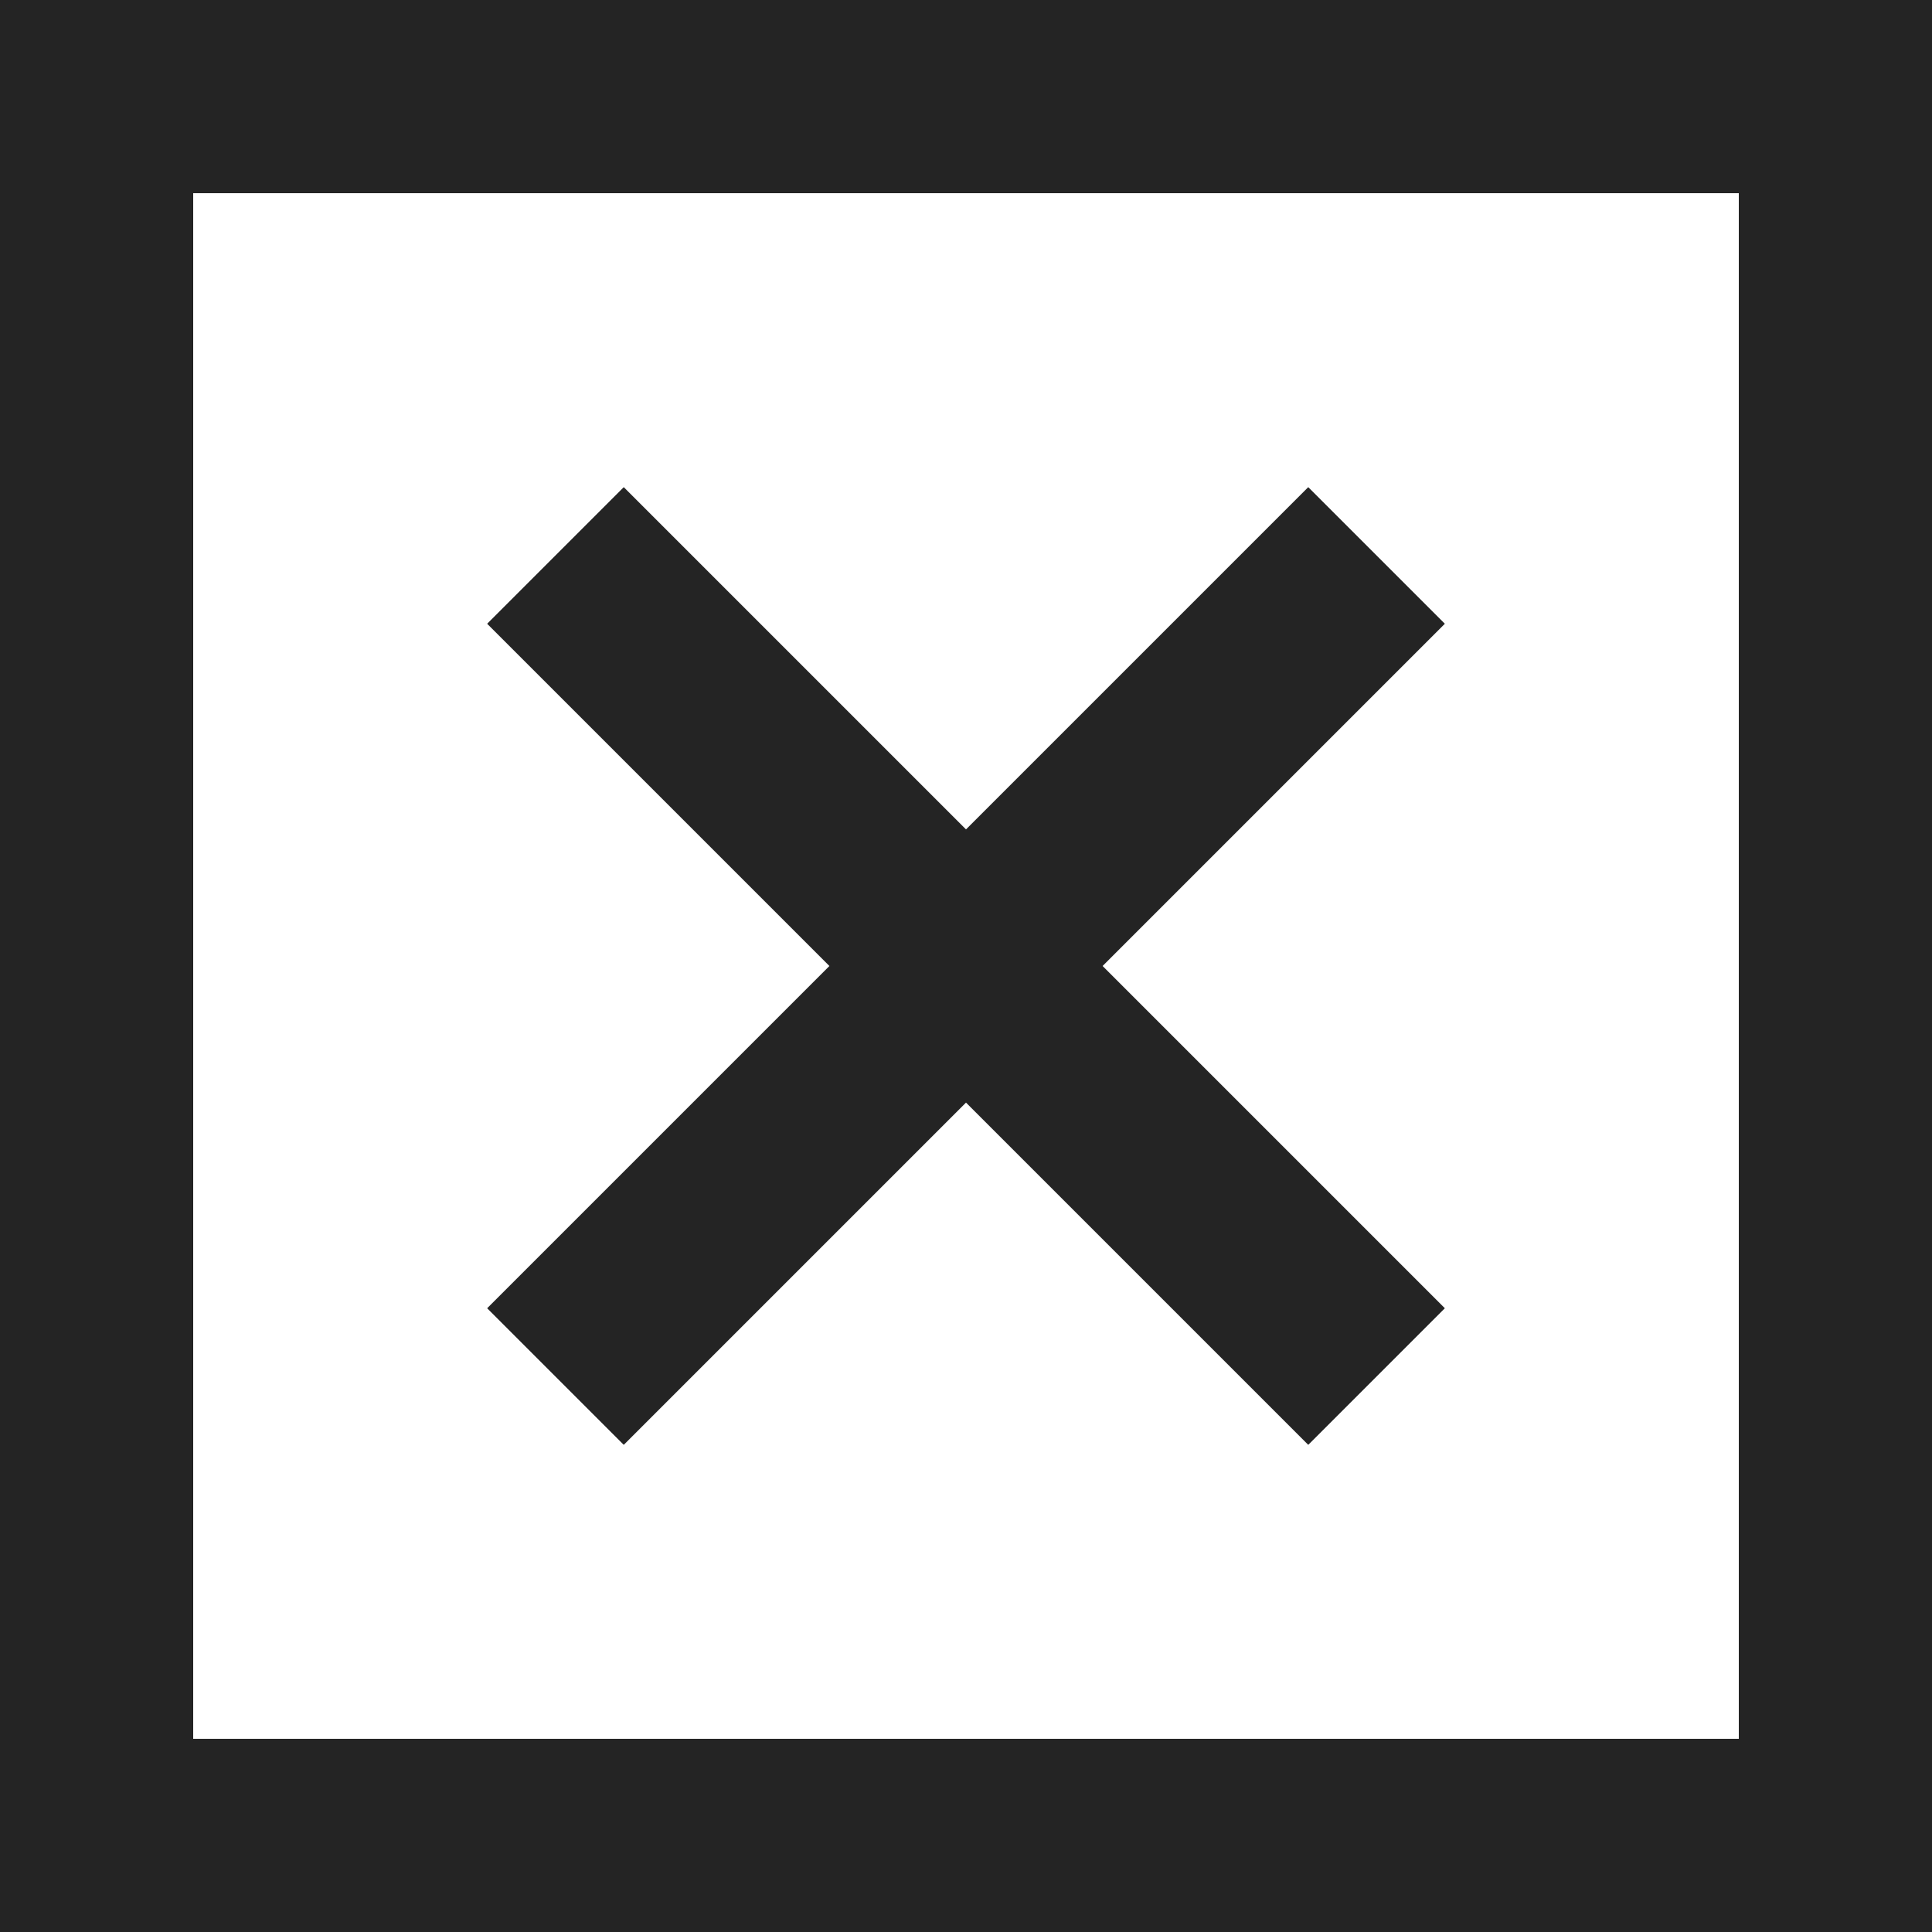 <svg width="20" height="20" viewBox="0 0 20 20" fill="none" xmlns="http://www.w3.org/2000/svg">
<path fill-rule="evenodd" clip-rule="evenodd" d="M10 11.414L13.543 14.957L14.957 13.543L11.414 10L14.957 6.457L13.543 5.043L10 8.586L6.457 5.043L5.043 6.457L8.586 10L5.043 13.543L6.457 14.957L10 11.414Z" fill="#242424"/>
<rect x="1" y="1" width="18" height="18" stroke="#242424" stroke-width="2"/>
</svg>
